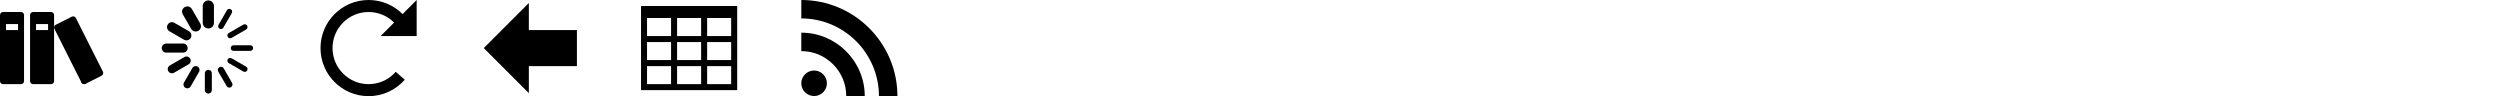 <?xml version="1.0" encoding="utf-8"?>
<!-- Generated by IcoMoon.io -->
<!DOCTYPE svg PUBLIC "-//W3C//DTD SVG 1.1//EN" "http://www.w3.org/Graphics/SVG/1.1/DTD/svg11.dtd">
<svg version="1.1" xmlns="http://www.w3.org/2000/svg" xmlns:xlink="http://www.w3.org/1999/xlink" width="624" height="24" viewBox="0 0 624 24">
<svg id="icon-archive" width="27" height="24" viewBox="0 0 27 24" x="0" y="0">
<path d="M5.25 3h-4.5c-0.413 0-0.75 0.338-0.75 0.75v16.5c0 0.413 0.338 0.75 0.75 0.75h4.5c0.412 0 0.75-0.337 0.75-0.75v-16.5c0-0.412-0.338-0.75-0.75-0.75zM4.5 7.5h-3v-1.5h3v1.5z"></path>
<path d="M12.75 3h-4.5c-0.413 0-0.75 0.338-0.75 0.75v16.5c0 0.413 0.337 0.75 0.75 0.75h4.5c0.413 0 0.75-0.337 0.75-0.75v-16.5c0-0.412-0.337-0.75-0.75-0.75zM12 7.5h-3v-1.5h3v1.5z"></path>
<path d="M17.932 4.16l-4.019 2.025c-0.368 0.186-0.518 0.639-0.332 1.007l6.749 13.396c0.186 0.368 0.639 0.518 1.007 0.332l4.019-2.025c0.368-0.186 0.518-0.639 0.332-1.007l-6.749-13.396c-0.186-0.368-0.639-0.518-1.007-0.332z"></path>
<path d="M21.75 20.25c0 0.414-0.336 0.75-0.75 0.75s-0.75-0.336-0.75-0.75c0-0.414 0.336-0.75 0.75-0.75s0.75 0.336 0.75 0.75z"></path>
</svg>
<svg id="icon-spinner" width="24" height="24" viewBox="0 0 24 24" x="40" y="0">
<path d="M12 7.104c-0.773 0-1.399-0.626-1.399-1.399v-4.197c0-0.773 0.626-1.399 1.399-1.399s1.399 0.626 1.399 1.399v4.197c0 0.773-0.626 1.399-1.399 1.399z"></path>
<path d="M12 23.366c-0.483 0-0.874-0.391-0.874-0.874v-4.197c0-0.483 0.391-0.874 0.874-0.874s0.874 0.391 0.874 0.874v4.197c0 0.483-0.391 0.874-0.874 0.874z"></path>
<path d="M8.854 7.86c-0.453 0-0.894-0.235-1.137-0.656l-2.098-3.634c-0.362-0.627-0.147-1.429 0.48-1.792s1.429-0.147 1.792 0.48l2.098 3.634c0.362 0.627 0.147 1.429-0.48 1.792-0.206 0.119-0.432 0.176-0.655 0.176z"></path>
<path d="M17.247 21.873c-0.272 0-0.536-0.141-0.682-0.394l-2.098-3.634c-0.217-0.376-0.088-0.858 0.288-1.075s0.858-0.088 1.075 0.288l2.098 3.634c0.217 0.376 0.088 0.858-0.288 1.075-0.124 0.071-0.259 0.106-0.393 0.106z"></path>
<path d="M6.547 10.077c-0.208 0-0.418-0.053-0.611-0.164l-3.635-2.098c-0.585-0.338-0.786-1.087-0.448-1.672s1.087-0.786 1.672-0.448l3.634 2.098c0.585 0.338 0.786 1.087 0.448 1.672-0.227 0.393-0.638 0.612-1.061 0.612z"></path>
<path d="M21.085 17.945c-0.119 0-0.239-0.030-0.349-0.094l-3.634-2.098c-0.335-0.193-0.449-0.621-0.256-0.956s0.621-0.449 0.955-0.256l3.634 2.098c0.335 0.193 0.449 0.621 0.256 0.955-0.13 0.224-0.365 0.35-0.606 0.35z"></path>
<path d="M5.705 13.137h-4.197c-0.628 0-1.137-0.509-1.137-1.137s0.509-1.137 1.137-1.137h4.197c0.628 0 1.137 0.509 1.137 1.137s-0.509 1.137-1.137 1.137z"></path>
<path d="M22.492 12.699c-0 0 0 0 0 0h-4.197c-0.386-0-0.699-0.313-0.699-0.699s0.313-0.699 0.699-0.699c0 0 0 0 0 0h4.197c0.386 0 0.699 0.313 0.699 0.699s-0.313 0.699-0.699 0.699z"></path>
<path d="M2.915 18.295c-0.363 0-0.715-0.188-0.91-0.525-0.29-0.502-0.118-1.144 0.384-1.433l3.635-2.098c0.502-0.29 1.144-0.118 1.433 0.384s0.118 1.144-0.384 1.433l-3.634 2.098c-0.165 0.095-0.346 0.141-0.524 0.141z"></path>
<path d="M17.452 9.552c-0.242 0-0.477-0.125-0.606-0.35-0.193-0.335-0.079-0.762 0.256-0.956l3.634-2.098c0.335-0.193 0.762-0.079 0.956 0.256s0.079 0.762-0.256 0.956l-3.634 2.098c-0.11 0.064-0.23 0.094-0.349 0.094z"></path>
<path d="M6.753 22.048c-0.163 0-0.329-0.042-0.48-0.129-0.46-0.266-0.618-0.854-0.352-1.314l2.098-3.634c0.266-0.46 0.854-0.618 1.314-0.352s0.618 0.854 0.352 1.314l-2.098 3.634c-0.178 0.309-0.501 0.481-0.834 0.481z"></path>
<path d="M15.147 7.248c-0.119 0-0.239-0.030-0.349-0.094-0.335-0.193-0.449-0.621-0.256-0.955l2.098-3.634c0.193-0.335 0.621-0.449 0.955-0.256s0.449 0.621 0.256 0.955l-2.098 3.634c-0.13 0.224-0.365 0.35-0.606 0.35z"></path>
</svg>
<svg id="icon-update" width="24" height="24" viewBox="0 0 24 24" x="80" y="0">
<path d="M24 9h-9l3.364-3.364c-1.7-1.7-3.96-2.636-6.364-2.636s-4.664 0.936-6.364 2.636c-1.7 1.7-2.636 3.96-2.636 6.364s0.936 4.664 2.636 6.364c1.7 1.7 3.96 2.636 6.364 2.636s4.664-0.936 6.364-2.636c0.142-0.142 0.278-0.288 0.409-0.438l2.258 1.975c-2.2 2.512-5.43 4.098-9.031 4.098-6.627 0-12-5.373-12-12s5.373-12 12-12c3.314 0 6.313 1.344 8.485 3.515l3.515-3.515v9z"></path>
</svg>
<svg id="icon-arrow-left" width="24" height="24" viewBox="0 0 24 24" x="120" y="0">
<path d="M0.75 12l11.25 11.25v-6.75h12v-9h-12v-6.75z"></path>
</svg>
<svg id="icon-table" width="24" height="24" viewBox="0 0 24 24" x="160" y="0">
<path d="M0 1.5v21h24v-21h-24zM9 15v-4.5h6v4.5h-6zM15 16.5v4.5h-6v-4.5h6zM15 4.5v4.5h-6v-4.5h6zM7.5 4.5v4.5h-6v-4.5h6zM1.5 10.5h6v4.5h-6v-4.5zM16.5 10.5h6v4.5h-6v-4.5zM16.5 9v-4.5h6v4.5h-6zM1.5 16.5h6v4.5h-6v-4.5zM16.5 21v-4.5h6v4.5h-6z"></path>
</svg>
<svg id="icon-rss" width="24" height="24" viewBox="0 0 24 24" x="200" y="0">
<path d="M3.194 17.6c-1.762 0-3.194 1.438-3.194 3.189 0 1.761 1.432 3.183 3.194 3.183 1.769 0 3.199-1.421 3.199-3.183-0-1.752-1.43-3.189-3.199-3.189zM0.004 8.155v4.6c2.995 0 5.812 1.171 7.933 3.293 2.118 2.117 3.288 4.946 3.288 7.952h4.62c-0-8.738-7.108-15.845-15.841-15.845zM0.009 0v4.602c10.682 0 19.377 8.703 19.377 19.398h4.614c0-13.23-10.764-24-23.991-24z"></path>
</svg>
</svg>
